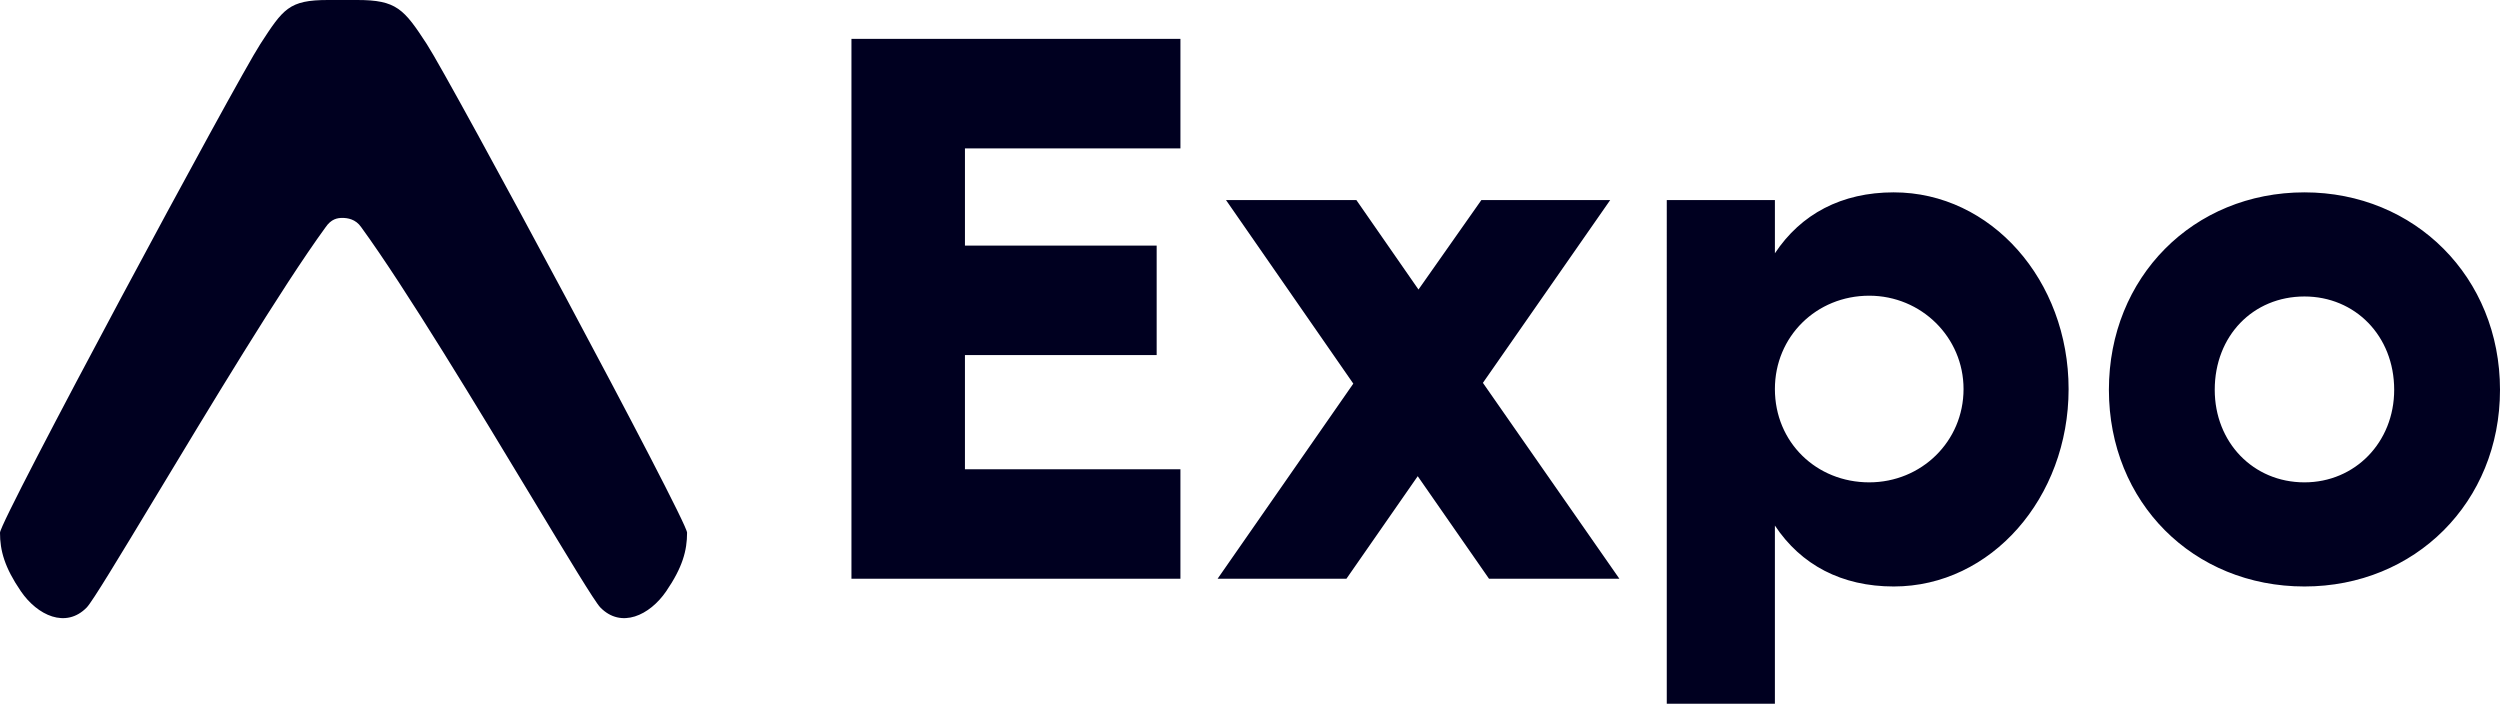 <svg xmlns="http://www.w3.org/2000/svg" viewBox="0 0 512 144.12">
  <g fill="#000020">
    <path d="M66.678 46.541c1.151-1.696 2.41-1.912 3.433-1.912 1.022 0 2.724.216 3.875 1.912 9.07 12.46 24.043 37.277 35.088 55.585 7.202 11.939 12.734 21.108 13.869 22.275 4.26 4.381 10.104 1.65 13.499-3.318 3.343-4.892 4.27-8.327 4.27-11.992 0-2.496-48.427-92.562-53.304-100.059C82.718 1.822 81.19 0 73.162 0h-6.007c-8.003 0-9.16 1.821-13.85 9.032C48.428 16.53 0 106.595 0 109.092c0 3.664.928 7.099 4.27 11.99 3.396 4.97 9.24 7.7 13.5 3.32 1.135-1.168 6.667-10.337 13.87-22.276C42.683 83.818 57.607 59 66.677 46.54zM387.842 39.395c19.946 0 35.807 18.007 35.807 40.279 0 22.272-15.861 40.437-35.807 40.437-10.68 0-19.003-4.423-24.343-12.479v36.488h-22.144V40.974H363.5v10.9c5.34-8.056 13.664-12.48 24.343-12.48zm84.11 0C494.567 39.395 512 56.77 512 79.832c0 23.061-17.434 40.279-40.047 40.279-22.774 0-40.05-17.218-40.05-40.28 0-23.061 17.276-40.436 40.05-40.436zM241.753 7.96v22.43h-44.131v19.903h39.263v22.43H197.62V96.1h44.131v22.43h-67.374V7.961zm36.033 33.013 12.72 18.323 12.879-18.323h26.385l-26.07 37.436 27.954 40.121h-26.699L290.35 97.523l-14.606 21.008h-26.384l27.797-39.963-26.07-37.594zm105.032 19.587c-10.837 0-19.318 8.372-19.318 19.113 0 10.899 8.48 19.113 19.318 19.113 10.679 0 19.317-8.372 19.317-19.113 0-10.583-8.638-19.113-19.317-19.113zm89.136.158c-10.526 0-18.376 8.056-18.376 19.113 0 10.74 7.85 18.955 18.376 18.955 10.363 0 18.375-8.214 18.375-18.955 0-11.057-8.012-19.113-18.375-19.113z"/>
  </g>
</svg>
